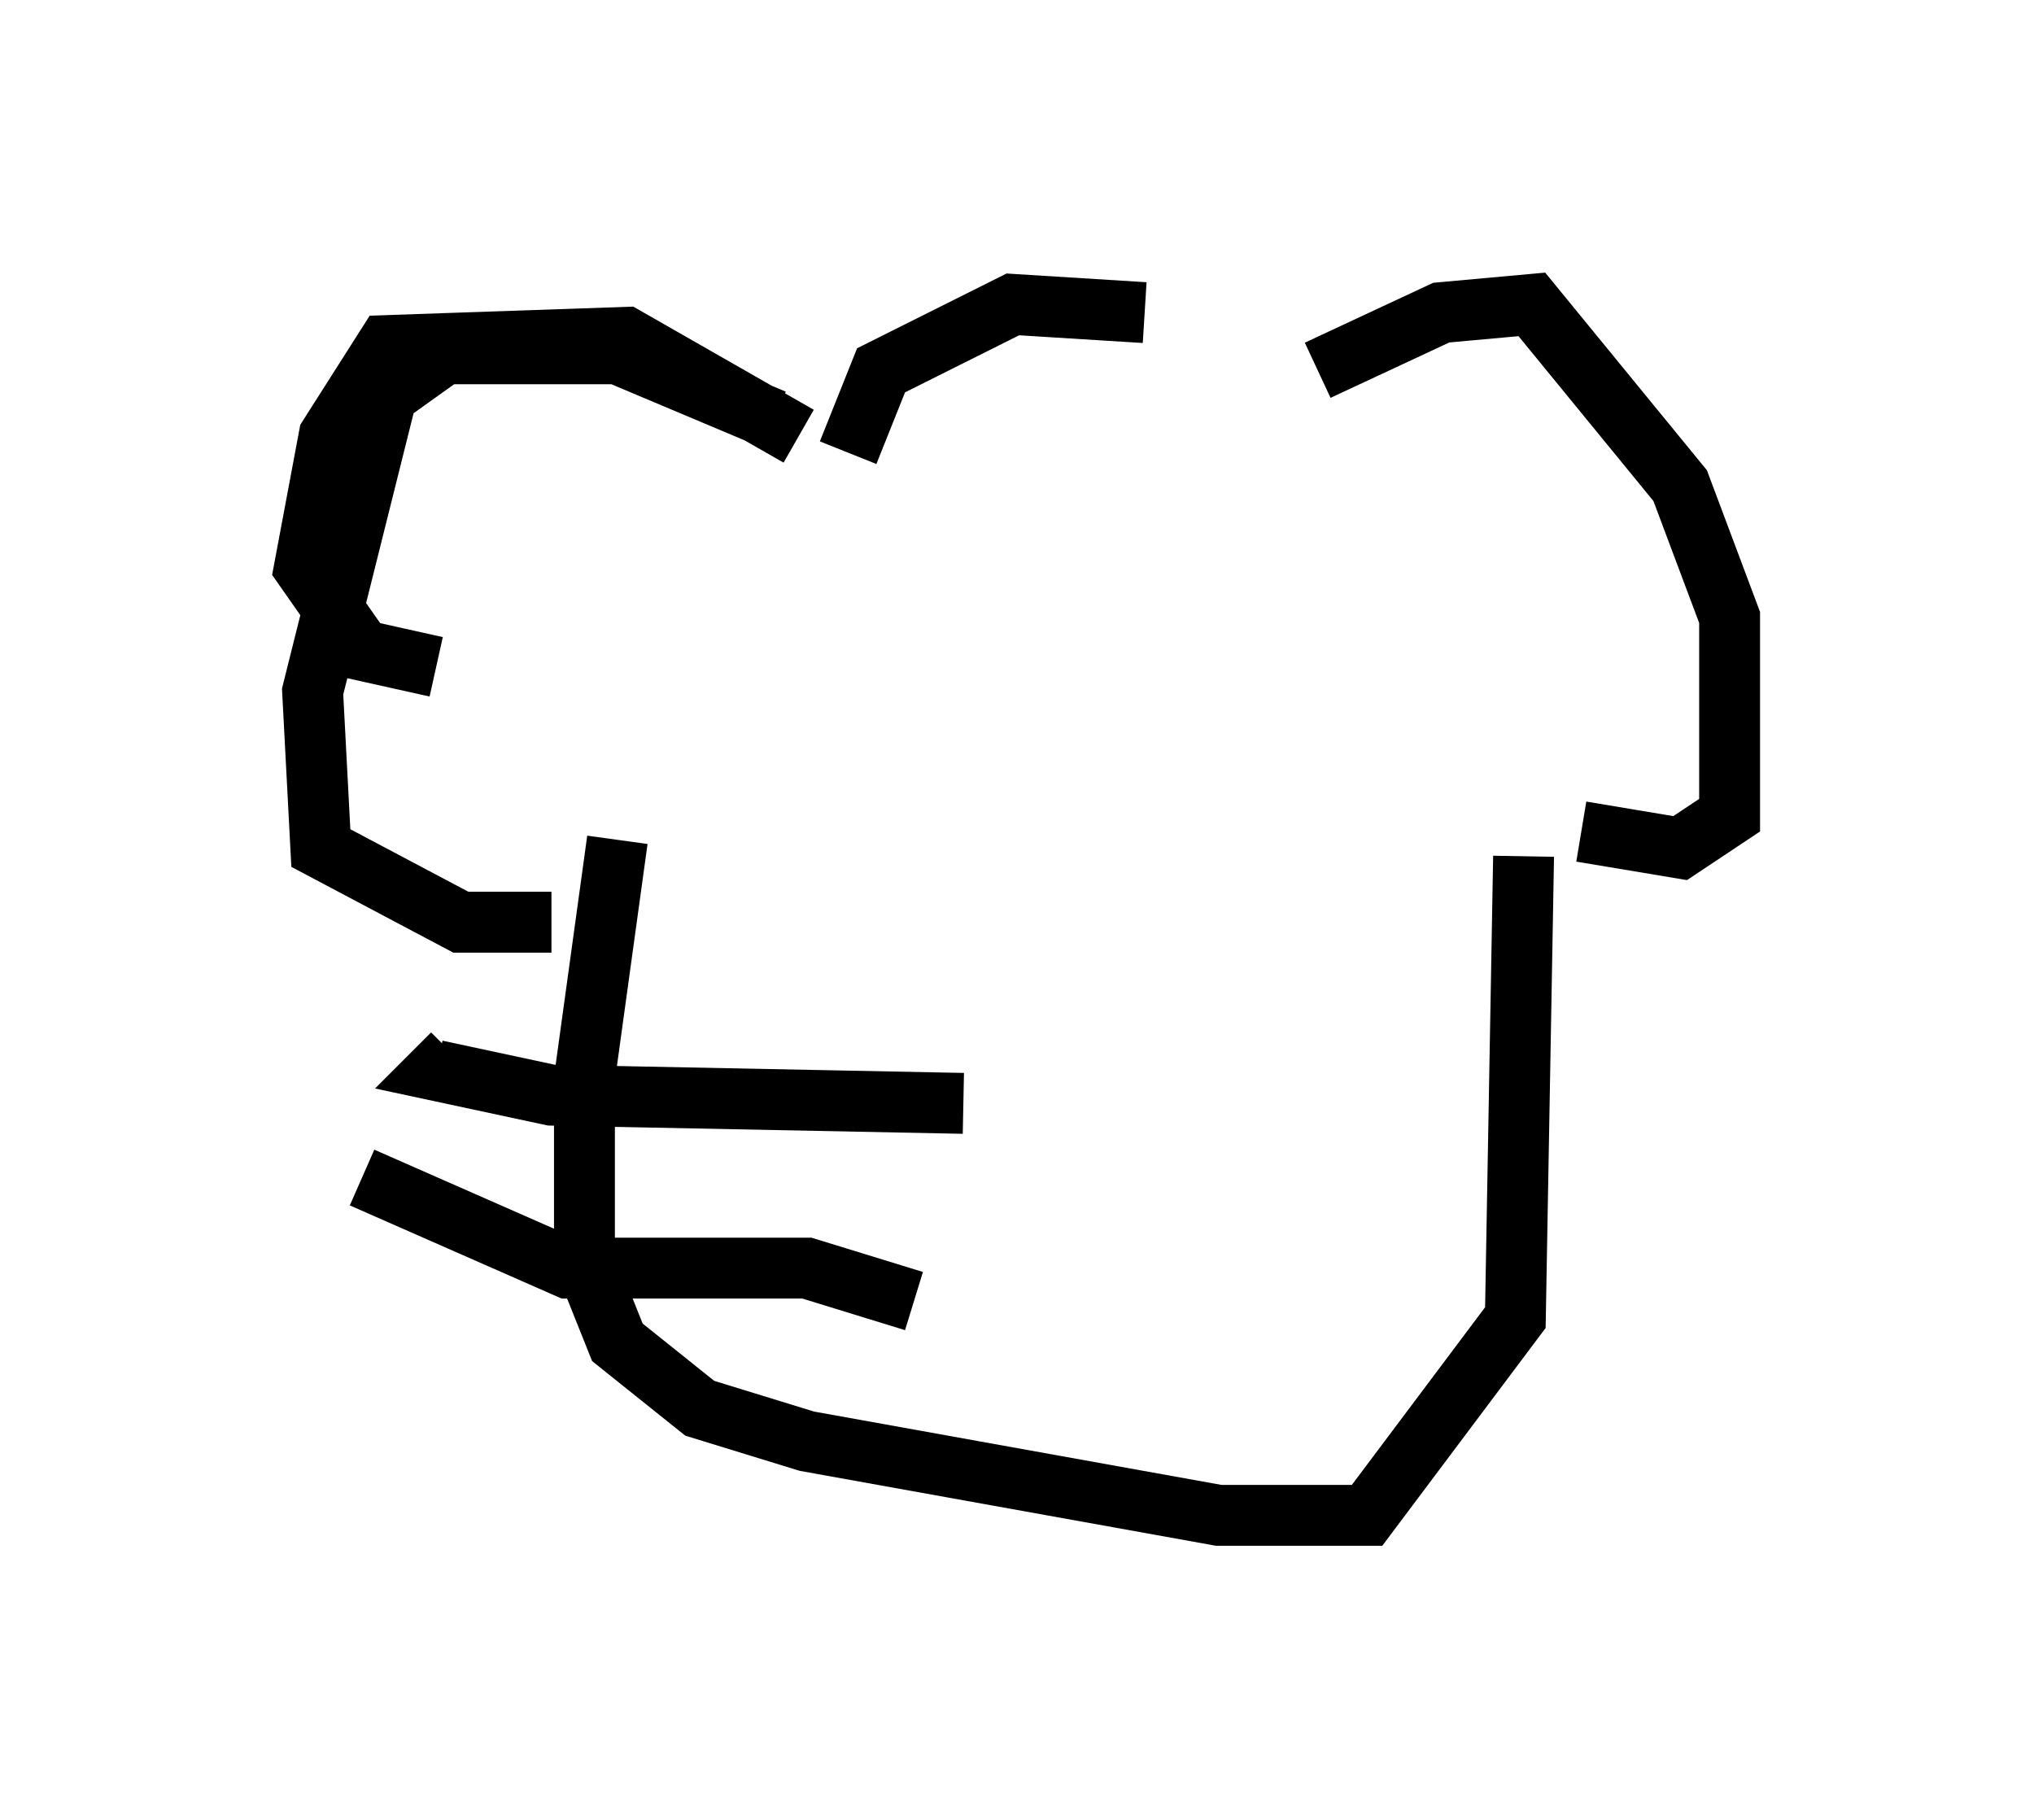 <?xml version="1.0" encoding="utf-8" ?>
<svg baseProfile="full" height="29.892" version="1.1" width="33.41" xmlns="http://www.w3.org/2000/svg" xmlns:ev="http://www.w3.org/2001/xml-events" xmlns:xlink="http://www.w3.org/1999/xlink"><defs /><rect fill="white" height="29.892" width="33.41" x="0" y="0" /><path d="M21.238, 6.218 m-2.436, -1.083 l-2.165, -0.135 -2.165, 1.083 l-0.541, 1.353 m-0.812, -0.271 l-2.842, -1.624 -3.924, 0.135 l-0.947, 1.488 -0.406, 2.165 l0.947, 1.353 1.218, 0.271 m14.479, -4.871 l2.03, -0.947 1.488, -0.135 l2.436, 2.977 0.812, 2.165 l0.0, 3.248 -0.812, 0.541 l-1.624, -0.271 m-13.261, -6.766 l-2.571, -1.083 -2.842, 0.0 l-0.947, 0.677 -1.218, 4.871 l0.135, 2.571 2.3, 1.218 l1.488, 0.0 m1.083, -1.353 l-0.541, 3.924 0.0, 2.977 l0.541, 1.353 1.353, 1.083 l1.759, 0.541 6.766, 1.218 l2.436, 0.0 2.436, -3.248 l0.135, -7.578 m-9.202, 4.059 l-6.766, -0.135 -1.894, -0.406 l0.271, -0.271 m7.578, 4.059 l-1.759, -0.541 -3.924, 0.0 l-3.383, -1.488 " fill="none" stroke="black" stroke-width="1" /></svg>